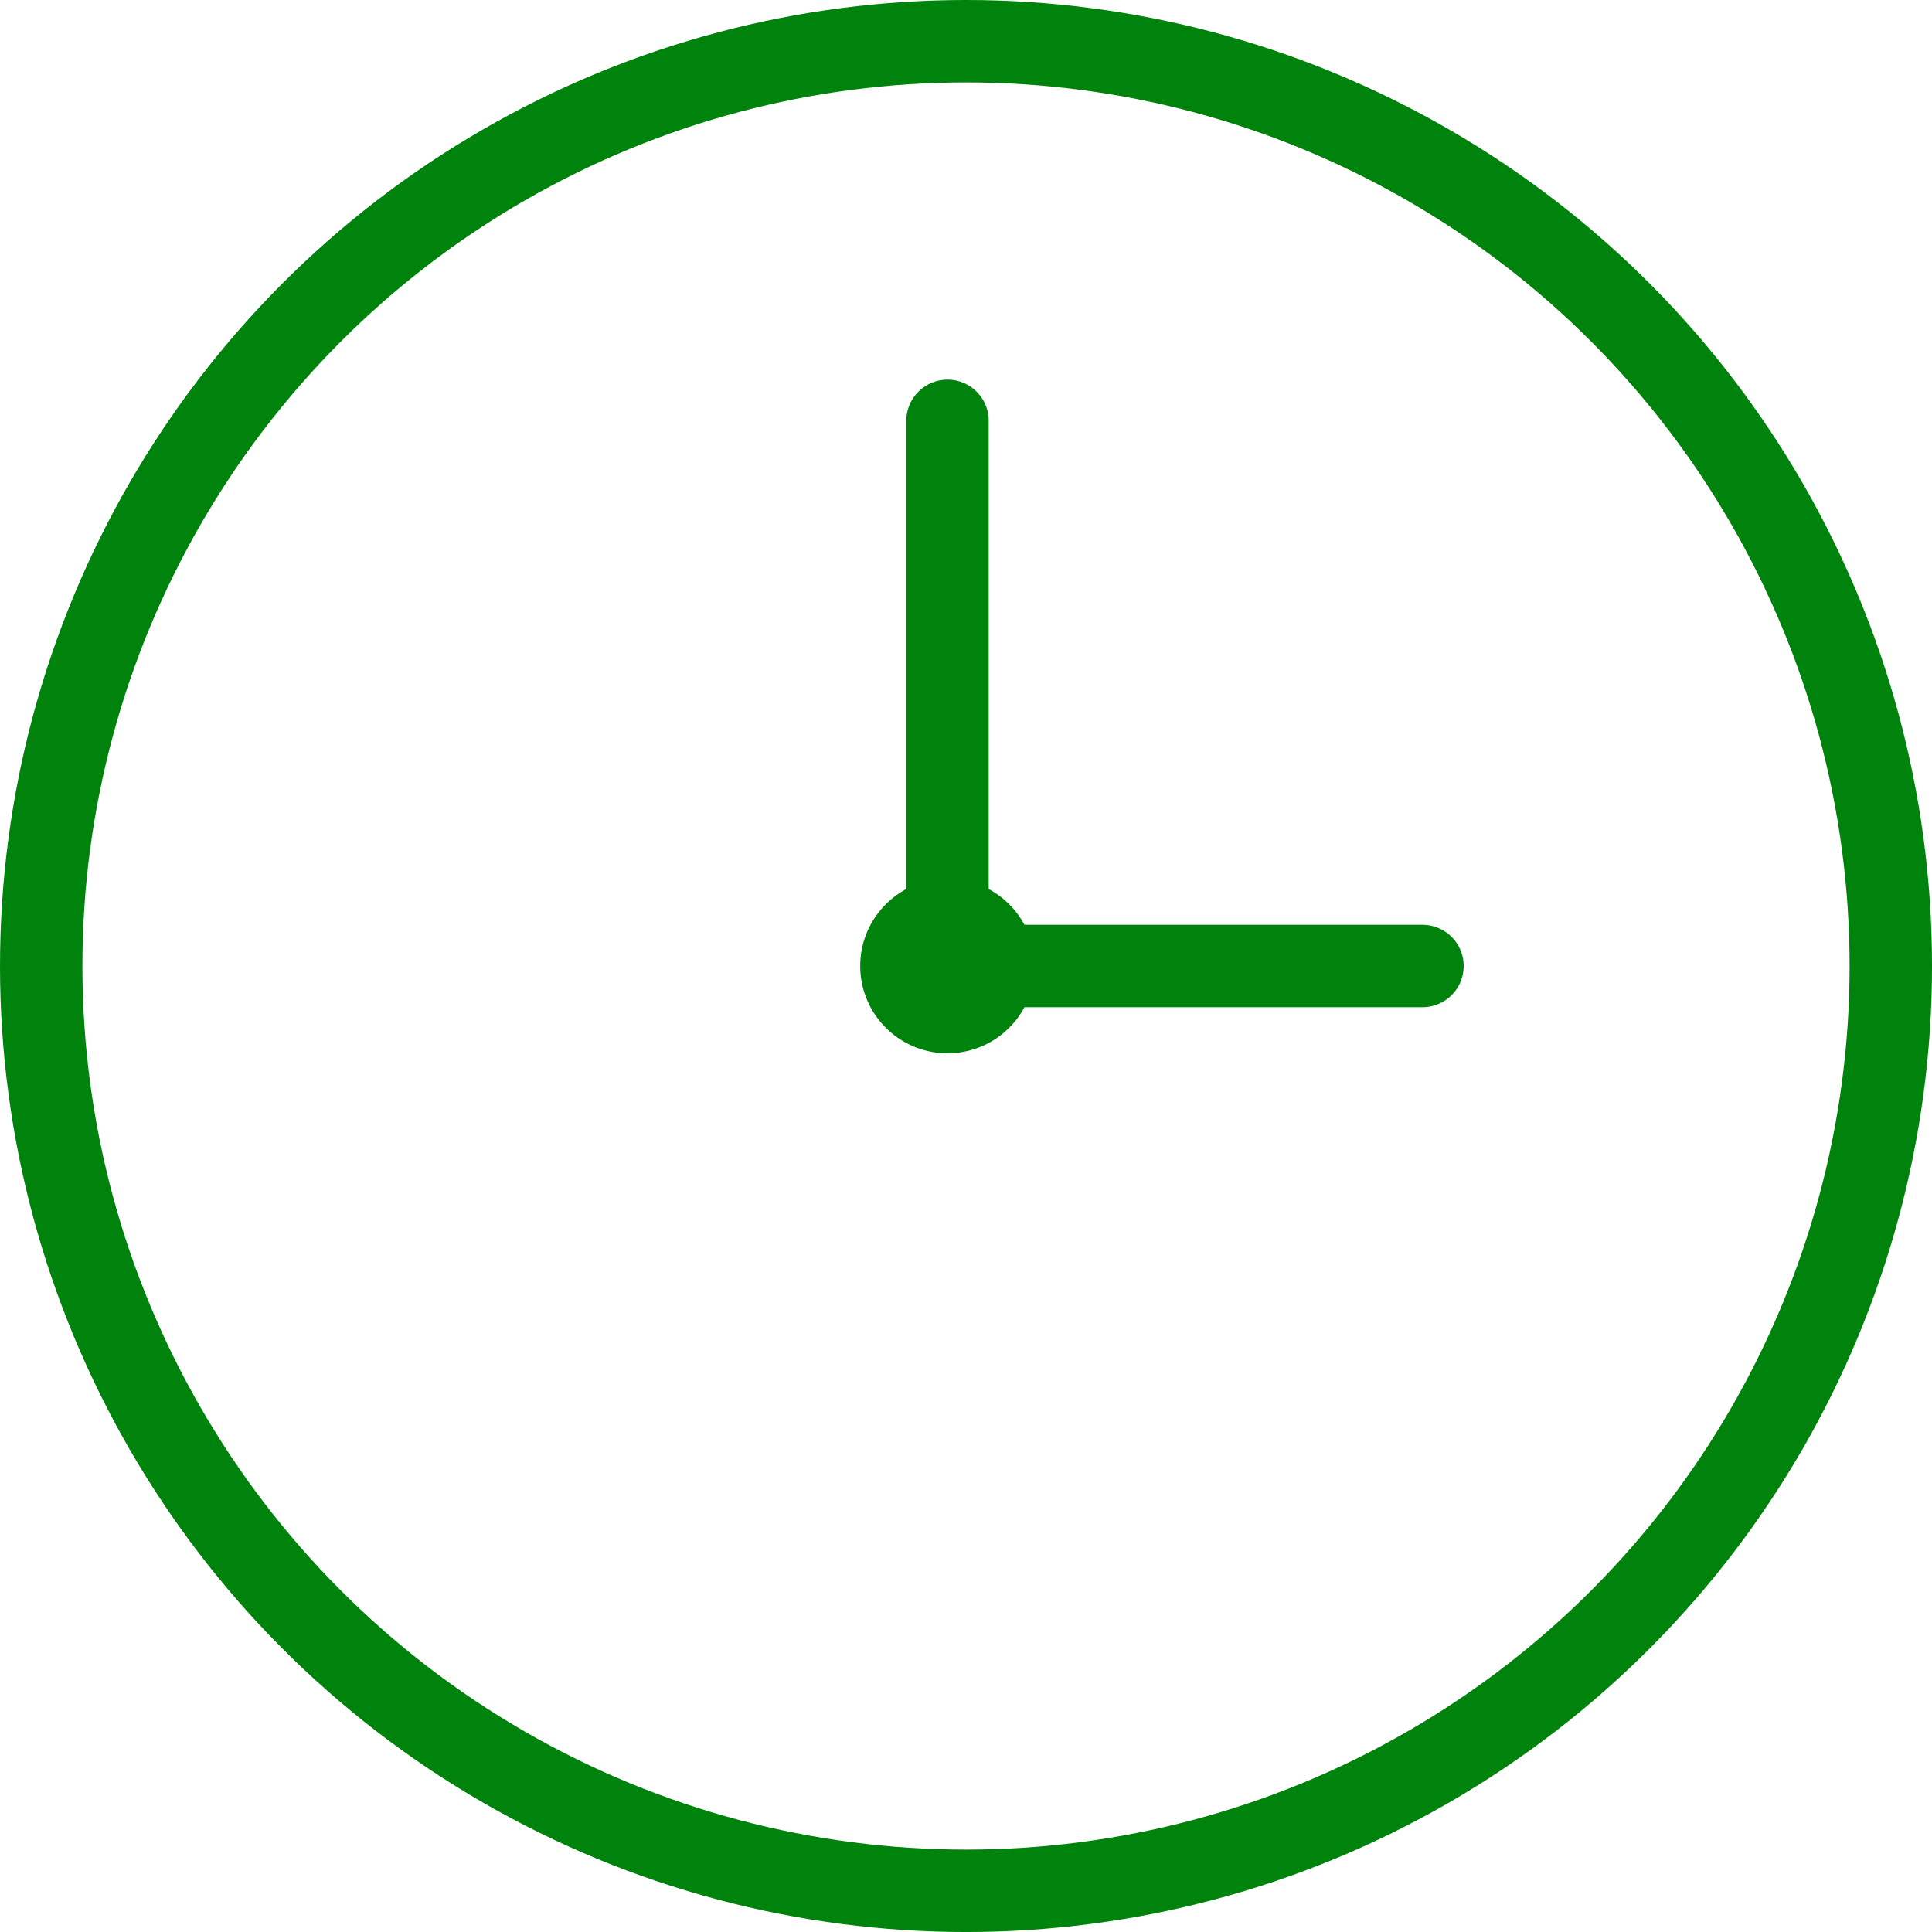 <?xml version="1.0" encoding="UTF-8"?>
<svg id="Calque_2" data-name="Calque 2" xmlns="http://www.w3.org/2000/svg" width="1035.73" height="1035.73" viewBox="0 0 1035.73 1035.73">
  <defs>
    <style>
      .color{
        fill: #00830C;
      }

      .cls-1 {
        stroke-width: 44.18px;
      }

      .cls-1, .cls-2 {
        fill: none;
        stroke: #00830C;
        stroke-miterlimit: 10;
      }

      .cls-2 {
        stroke-linecap: round;
        stroke-width: 44.18px;
      }
    </style>
  </defs>
  <g id="_ëîé_1" data-name="‘ëîé_1">
    <g>
      <circle class="cls-1" cx="517.87" cy="517.87" r="495.78"/>
      <circle class="color" cx="507.95" cy="517.87" r="46.79" transform="translate(-38.41 40.69) rotate(-4.42)"/>
      <line class="cls-2" x1="762.57" y1="517.87" x2="507.95" y2="517.87"/>
      <line class="cls-2" x1="507.95" y1="517.87" x2="507.95" y2="225.61"/>
    </g>
  </g>
</svg>
